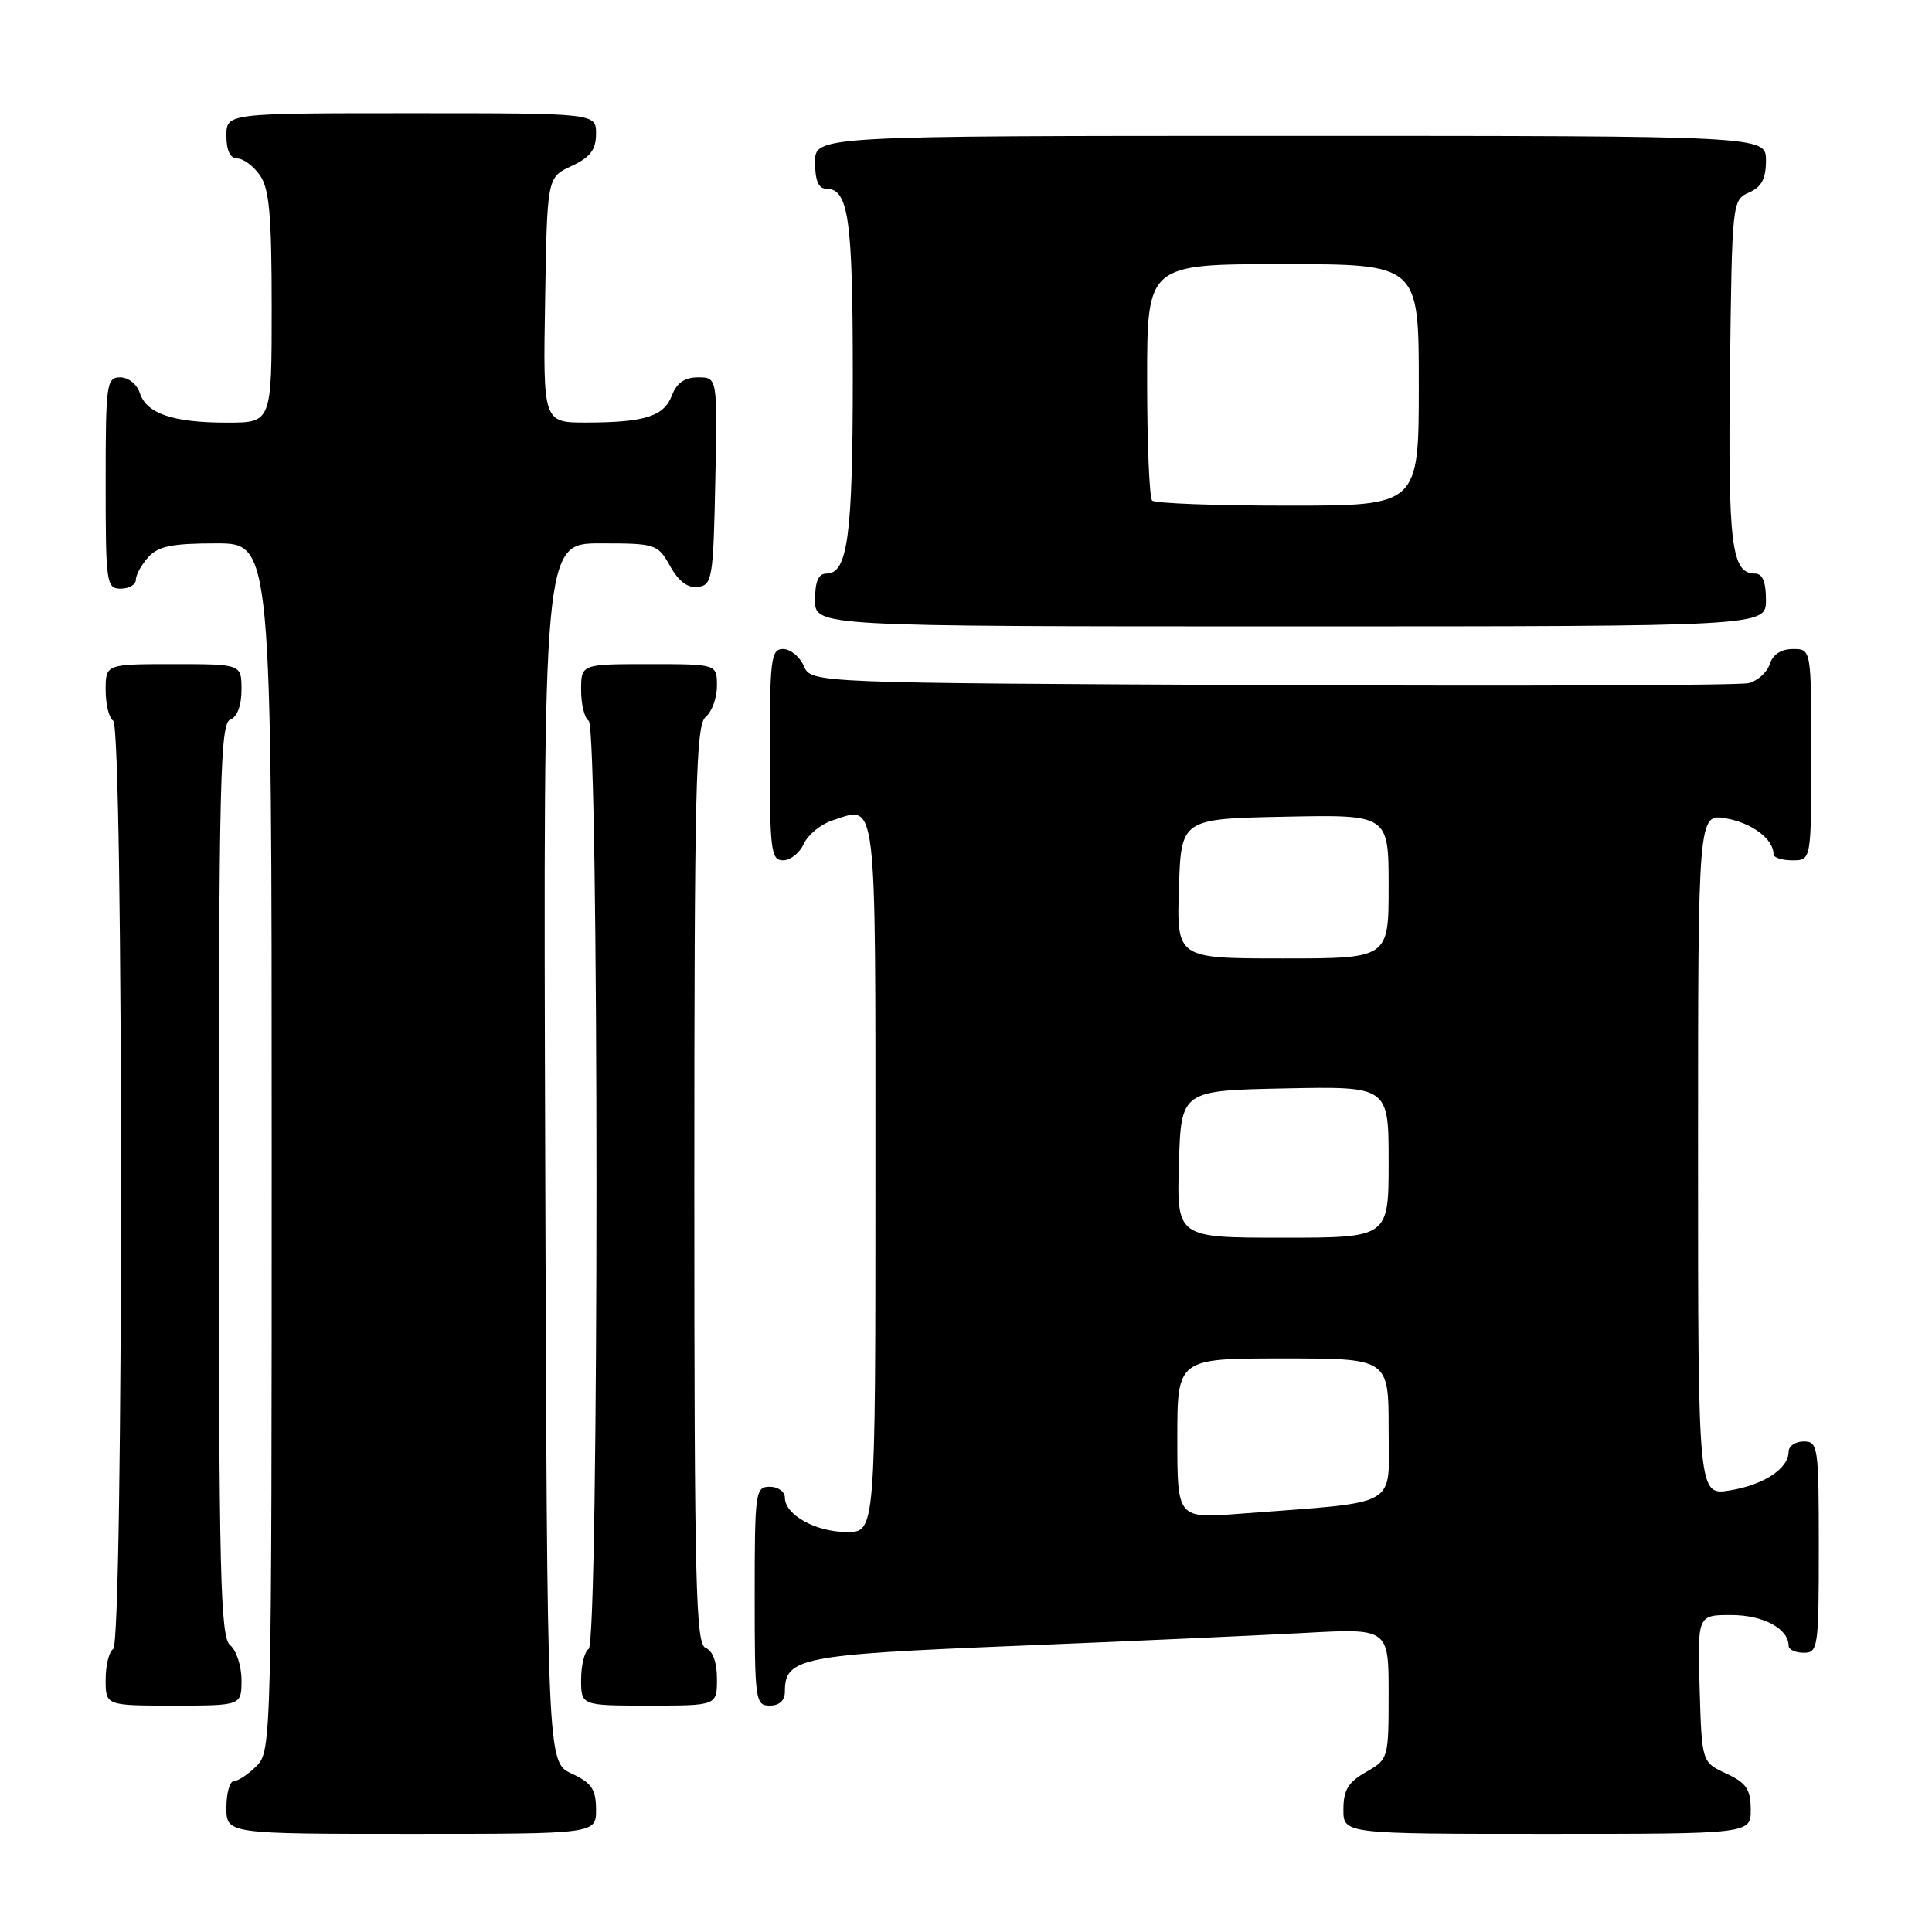 <?xml version="1.0" encoding="UTF-8" standalone="no"?>
<!DOCTYPE svg PUBLIC "-//W3C//DTD SVG 1.1//EN" "http://www.w3.org/Graphics/SVG/1.1/DTD/svg11.dtd" >
<svg xmlns="http://www.w3.org/2000/svg" xmlns:xlink="http://www.w3.org/1999/xlink" version="1.1" viewBox="0 0 256 256">
 <g >
 <path fill="currentColor"
d=" M 78.98 239.75 C 78.96 237.07 78.39 236.24 75.73 235.00 C 72.50 233.50 72.50 233.50 72.24 152.75 C 71.99 72.00 71.99 72.00 79.54 72.00 C 86.90 72.00 87.14 72.08 88.80 75.02 C 89.94 77.06 91.15 77.96 92.50 77.77 C 94.37 77.52 94.52 76.63 94.78 63.75 C 95.06 50.00 95.06 50.00 92.50 50.00 C 90.74 50.00 89.67 50.73 89.05 52.36 C 87.98 55.17 85.49 55.97 77.73 55.99 C 71.95 56.00 71.95 56.00 72.23 39.75 C 72.50 23.50 72.50 23.50 75.73 22.00 C 78.21 20.85 78.96 19.86 78.98 17.75 C 79.00 15.00 79.00 15.00 54.50 15.00 C 30.00 15.00 30.00 15.00 30.00 18.00 C 30.00 19.95 30.51 21.00 31.44 21.00 C 32.24 21.00 33.59 22.00 34.44 23.22 C 35.69 25.00 36.00 28.51 36.00 40.72 C 36.00 56.00 36.00 56.00 30.07 56.00 C 22.89 56.00 19.39 54.80 18.52 52.06 C 18.16 50.92 17.00 50.00 15.93 50.00 C 14.11 50.00 14.00 50.83 14.00 64.00 C 14.00 77.33 14.10 78.00 16.00 78.00 C 17.10 78.00 18.00 77.47 18.00 76.83 C 18.00 76.18 18.74 74.83 19.65 73.83 C 20.97 72.37 22.81 72.00 28.65 72.00 C 36.00 72.00 36.00 72.00 36.00 152.00 C 36.00 230.67 35.97 232.03 34.00 234.00 C 32.90 235.10 31.55 236.00 31.00 236.00 C 30.45 236.00 30.00 237.57 30.00 239.50 C 30.00 243.00 30.00 243.00 54.50 243.00 C 79.00 243.00 79.00 243.00 78.98 239.75 Z  M 231.98 239.75 C 231.96 237.07 231.39 236.24 228.73 235.00 C 225.50 233.50 225.50 233.50 225.21 223.75 C 224.93 214.00 224.93 214.00 229.39 214.00 C 233.63 214.00 237.00 215.81 237.00 218.07 C 237.00 218.58 237.90 219.00 239.00 219.00 C 240.90 219.00 241.00 218.33 241.00 205.00 C 241.00 191.67 240.90 191.00 239.00 191.00 C 237.90 191.00 237.00 191.61 237.00 192.35 C 237.00 194.58 233.74 196.74 229.25 197.48 C 225.00 198.18 225.00 198.18 225.00 152.98 C 225.00 107.78 225.00 107.78 228.75 108.45 C 232.19 109.07 235.00 111.20 235.00 113.19 C 235.00 113.64 236.12 114.00 237.50 114.00 C 240.00 114.00 240.00 114.00 240.00 100.00 C 240.00 86.00 240.00 86.00 237.57 86.00 C 236.01 86.00 234.91 86.72 234.50 88.00 C 234.15 89.10 232.88 90.23 231.68 90.52 C 230.48 90.81 202.05 90.93 168.50 90.78 C 107.50 90.50 107.50 90.50 106.51 88.25 C 105.97 87.01 104.73 86.00 103.76 86.00 C 102.16 86.00 102.00 87.29 102.00 100.00 C 102.00 112.71 102.16 114.00 103.76 114.00 C 104.73 114.00 105.97 113.02 106.51 111.81 C 107.06 110.61 108.75 109.22 110.28 108.72 C 116.26 106.77 116.00 104.59 116.00 155.97 C 116.00 203.00 116.00 203.00 112.22 203.00 C 108.10 203.00 104.00 200.73 104.00 198.44 C 104.00 197.65 103.10 197.00 102.00 197.00 C 100.09 197.00 100.00 197.67 100.00 211.50 C 100.00 225.33 100.09 226.00 102.00 226.00 C 103.28 226.00 104.00 225.33 104.00 224.15 C 104.00 219.66 106.03 219.25 134.50 218.09 C 149.35 217.49 166.56 216.71 172.75 216.38 C 184.00 215.76 184.00 215.76 184.00 224.43 C 184.00 233.01 183.97 233.11 181.01 234.80 C 178.65 236.14 178.01 237.19 178.01 239.75 C 178.00 243.00 178.00 243.00 205.00 243.00 C 232.00 243.00 232.00 243.00 231.98 239.75 Z  M 32.00 222.62 C 32.00 220.76 31.32 218.68 30.50 218.00 C 29.20 216.92 29.00 208.82 29.00 156.35 C 29.00 103.57 29.19 95.86 30.50 95.36 C 31.43 95.01 32.00 93.49 32.00 91.39 C 32.00 88.00 32.00 88.00 23.00 88.00 C 14.00 88.00 14.00 88.00 14.00 91.44 C 14.00 93.33 14.45 95.16 15.00 95.50 C 16.38 96.35 16.38 217.65 15.00 218.50 C 14.45 218.84 14.00 220.67 14.00 222.56 C 14.00 226.00 14.00 226.00 23.00 226.00 C 32.00 226.00 32.00 226.00 32.00 222.62 Z  M 95.00 222.47 C 95.00 220.25 94.44 218.72 93.50 218.36 C 92.19 217.86 92.00 210.11 92.00 157.02 C 92.00 104.22 92.20 96.08 93.50 95.00 C 94.33 94.32 95.00 92.46 95.00 90.88 C 95.00 88.00 95.00 88.00 86.00 88.00 C 77.00 88.00 77.00 88.00 77.00 91.44 C 77.00 93.33 77.45 95.16 78.00 95.50 C 79.38 96.35 79.38 217.65 78.00 218.50 C 77.45 218.84 77.00 220.67 77.00 222.56 C 77.00 226.00 77.00 226.00 86.00 226.00 C 95.00 226.00 95.00 226.00 95.00 222.47 Z  M 234.00 79.50 C 234.00 77.09 233.54 76.00 232.54 76.00 C 229.43 76.00 228.96 72.23 229.23 49.28 C 229.50 26.74 229.52 26.49 231.75 25.51 C 233.42 24.78 234.00 23.69 234.00 21.26 C 234.00 18.00 234.00 18.00 171.00 18.00 C 108.00 18.00 108.00 18.00 108.00 21.50 C 108.00 23.91 108.46 25.00 109.46 25.00 C 112.45 25.00 113.00 28.89 113.00 49.87 C 113.00 71.00 112.33 76.00 109.52 76.00 C 108.45 76.00 108.00 77.03 108.00 79.50 C 108.00 83.00 108.00 83.00 171.00 83.00 C 234.00 83.00 234.00 83.00 234.00 79.50 Z  M 156.00 190.60 C 156.00 180.00 156.00 180.00 170.00 180.00 C 184.00 180.00 184.00 180.00 184.00 189.40 C 184.00 199.97 185.86 198.92 164.25 200.58 C 156.00 201.21 156.00 201.21 156.00 190.60 Z  M 156.21 154.25 C 156.50 144.50 156.50 144.50 170.25 144.22 C 184.00 143.94 184.00 143.94 184.00 153.97 C 184.00 164.00 184.00 164.00 169.96 164.00 C 155.93 164.00 155.93 164.00 156.21 154.25 Z  M 156.21 117.75 C 156.50 108.50 156.50 108.50 170.25 108.22 C 184.00 107.94 184.00 107.94 184.00 117.47 C 184.00 127.00 184.00 127.00 169.96 127.00 C 155.92 127.00 155.92 127.00 156.21 117.75 Z  M 152.67 66.33 C 152.30 65.97 152.00 58.77 152.00 50.33 C 152.00 35.00 152.00 35.00 170.00 35.00 C 188.00 35.00 188.00 35.00 188.00 51.00 C 188.00 67.00 188.00 67.00 170.67 67.00 C 161.13 67.00 153.03 66.70 152.67 66.33 Z "/>
</g>
</svg>